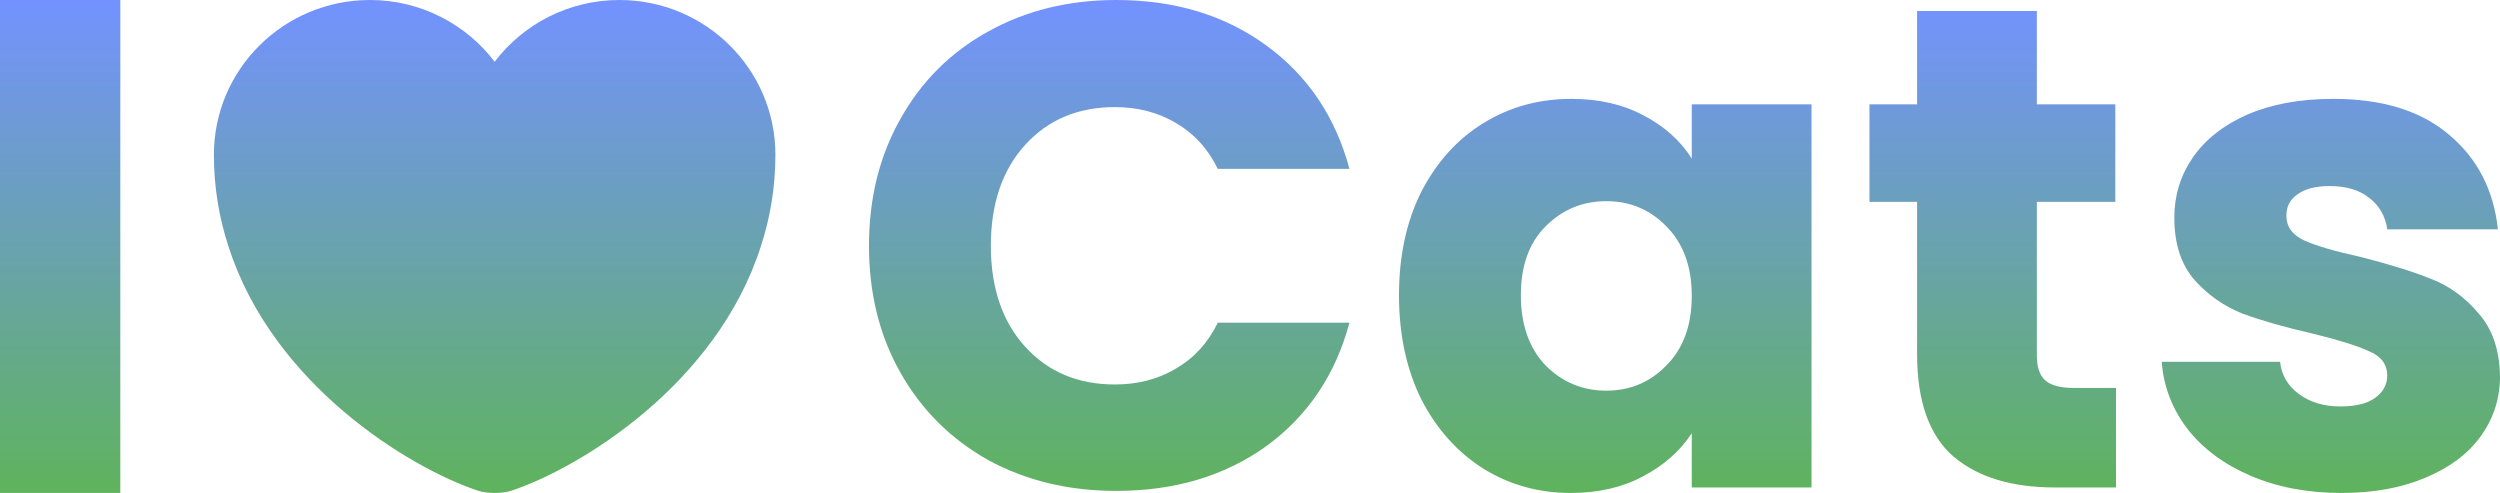 <svg width="426" height="84" viewBox="0 0 426 84" fill="none" xmlns="http://www.w3.org/2000/svg">
<path d="M20.503 0V84H0V0H20.503Z" fill="url(#paint0_linear_16_233)"/>
<path d="M148.075 41.883C148.075 33.772 149.865 26.557 153.446 20.24C157.026 13.844 161.999 8.891 168.364 5.382C174.809 1.794 182.089 0 190.205 0C200.151 0 208.664 2.574 215.746 7.721C222.827 12.869 227.561 19.889 229.948 28.78H207.511C205.84 25.348 203.453 22.735 200.35 20.942C197.326 19.148 193.865 18.251 189.966 18.251C183.681 18.251 178.588 20.395 174.69 24.685C170.791 28.975 168.842 34.708 168.842 41.883C168.842 49.059 170.791 54.791 174.69 59.081C178.588 63.37 183.681 65.515 189.966 65.515C193.865 65.515 197.326 64.618 200.35 62.825C203.453 61.031 205.84 58.418 207.511 54.986H229.948C227.561 63.877 222.827 70.897 215.746 76.045C208.664 81.114 200.151 83.649 190.205 83.649C182.089 83.649 174.809 81.894 168.364 78.384C161.999 74.797 157.026 69.844 153.446 63.526C149.865 57.209 148.075 49.994 148.075 41.883Z" fill="url(#paint1_linear_16_233)"/>
<path d="M238.388 50.306C238.388 43.599 239.661 37.71 242.208 32.641C244.833 27.571 248.374 23.671 252.83 20.942C257.285 18.212 262.258 16.847 267.748 16.847C272.443 16.847 276.54 17.783 280.041 19.655C283.622 21.526 286.367 23.983 288.276 27.025V17.783H308.685V83.064H288.276V73.822C286.287 76.864 283.502 79.32 279.922 81.192C276.421 83.064 272.323 84 267.629 84C262.218 84 257.285 82.635 252.83 79.905C248.374 77.097 244.833 73.159 242.208 68.089C239.661 62.941 238.388 57.014 238.388 50.306ZM288.276 50.423C288.276 45.432 286.844 41.493 283.98 38.607C281.195 35.721 277.773 34.279 273.716 34.279C269.658 34.279 266.197 35.721 263.332 38.607C260.547 41.415 259.155 45.315 259.155 50.306C259.155 55.298 260.547 59.276 263.332 62.24C266.197 65.125 269.658 66.568 273.716 66.568C277.773 66.568 281.195 65.125 283.98 62.24C286.844 59.354 288.276 55.415 288.276 50.423Z" fill="url(#paint2_linear_16_233)"/>
<path d="M360.567 66.1V83.064H350.184C342.784 83.064 337.016 81.309 332.878 77.799C328.741 74.212 326.672 68.401 326.672 60.368V34.395H318.556V17.783H326.672V1.872H347.081V17.783H360.448V34.395H347.081V60.602C347.081 62.551 347.558 63.955 348.513 64.813C349.468 65.671 351.059 66.1 353.287 66.1H360.567Z" fill="url(#paint3_linear_16_233)"/>
<path d="M399.027 84C393.219 84 388.047 83.025 383.512 81.075C378.977 79.125 375.396 76.474 372.77 73.12C370.145 69.688 368.673 65.866 368.355 61.655H388.525C388.763 63.916 389.837 65.749 391.747 67.153C393.657 68.557 396.004 69.259 398.789 69.259C401.335 69.259 403.284 68.791 404.637 67.855C406.069 66.841 406.785 65.554 406.785 63.994C406.785 62.123 405.79 60.758 403.801 59.9C401.812 58.964 398.59 57.95 394.134 56.858C389.36 55.766 385.382 54.635 382.199 53.465C379.016 52.217 376.271 50.306 373.964 47.733C371.657 45.081 370.503 41.532 370.503 37.086C370.503 33.343 371.537 29.95 373.606 26.908C375.754 23.788 378.857 21.331 382.915 19.538C387.053 17.744 391.946 16.847 397.595 16.847C405.949 16.847 412.514 18.875 417.288 22.93C422.141 26.986 424.926 32.368 425.642 39.075H406.785C406.467 36.813 405.432 35.02 403.682 33.694C402.011 32.368 399.783 31.705 396.998 31.705C394.611 31.705 392.781 32.173 391.508 33.109C390.235 33.967 389.599 35.175 389.599 36.735C389.599 38.607 390.593 40.011 392.582 40.947C394.651 41.883 397.834 42.819 402.13 43.755C407.063 45.003 411.081 46.251 414.185 47.499C417.288 48.669 419.993 50.618 422.3 53.348C424.687 56 425.92 59.588 426 64.111C426 67.933 424.886 71.365 422.658 74.407C420.51 77.371 417.367 79.71 413.23 81.426C409.172 83.142 404.438 84 399.027 84Z" fill="url(#paint4_linear_16_233)"/>
<path d="M105.53 0C96.871 0 89.121 4.153 84.289 10.524C79.457 4.153 71.707 0 63.048 0C48.361 0 36.449 11.798 36.449 26.38C36.449 31.995 37.358 37.187 38.937 42C46.495 65.596 69.793 79.706 81.323 83.575C82.949 84.142 85.628 84.142 87.255 83.575C98.784 79.706 122.082 65.596 129.641 42C131.219 37.187 132.128 31.995 132.128 26.38C132.128 11.798 120.216 0 105.53 0Z" fill="url(#paint5_linear_16_233)"/>
<defs>
<linearGradient id="paint0_linear_16_233" x1="213" y1="0" x2="213" y2="84" gradientUnits="userSpaceOnUse">
<stop stop-color="#7392FF"/>
<stop offset="1" stop-color="#5FB35D"/>
</linearGradient>
<linearGradient id="paint1_linear_16_233" x1="213" y1="0" x2="213" y2="84" gradientUnits="userSpaceOnUse">
<stop stop-color="#7392FF"/>
<stop offset="1" stop-color="#5FB35D"/>
</linearGradient>
<linearGradient id="paint2_linear_16_233" x1="213" y1="0" x2="213" y2="84" gradientUnits="userSpaceOnUse">
<stop stop-color="#7392FF"/>
<stop offset="1" stop-color="#5FB35D"/>
</linearGradient>
<linearGradient id="paint3_linear_16_233" x1="213" y1="0" x2="213" y2="84" gradientUnits="userSpaceOnUse">
<stop stop-color="#7392FF"/>
<stop offset="1" stop-color="#5FB35D"/>
</linearGradient>
<linearGradient id="paint4_linear_16_233" x1="213" y1="0" x2="213" y2="84" gradientUnits="userSpaceOnUse">
<stop stop-color="#7392FF"/>
<stop offset="1" stop-color="#5FB35D"/>
</linearGradient>
<linearGradient id="paint5_linear_16_233" x1="213" y1="0" x2="213" y2="84" gradientUnits="userSpaceOnUse">
<stop stop-color="#7392FF"/>
<stop offset="1" stop-color="#5FB35D"/>
</linearGradient>
</defs>
</svg>
